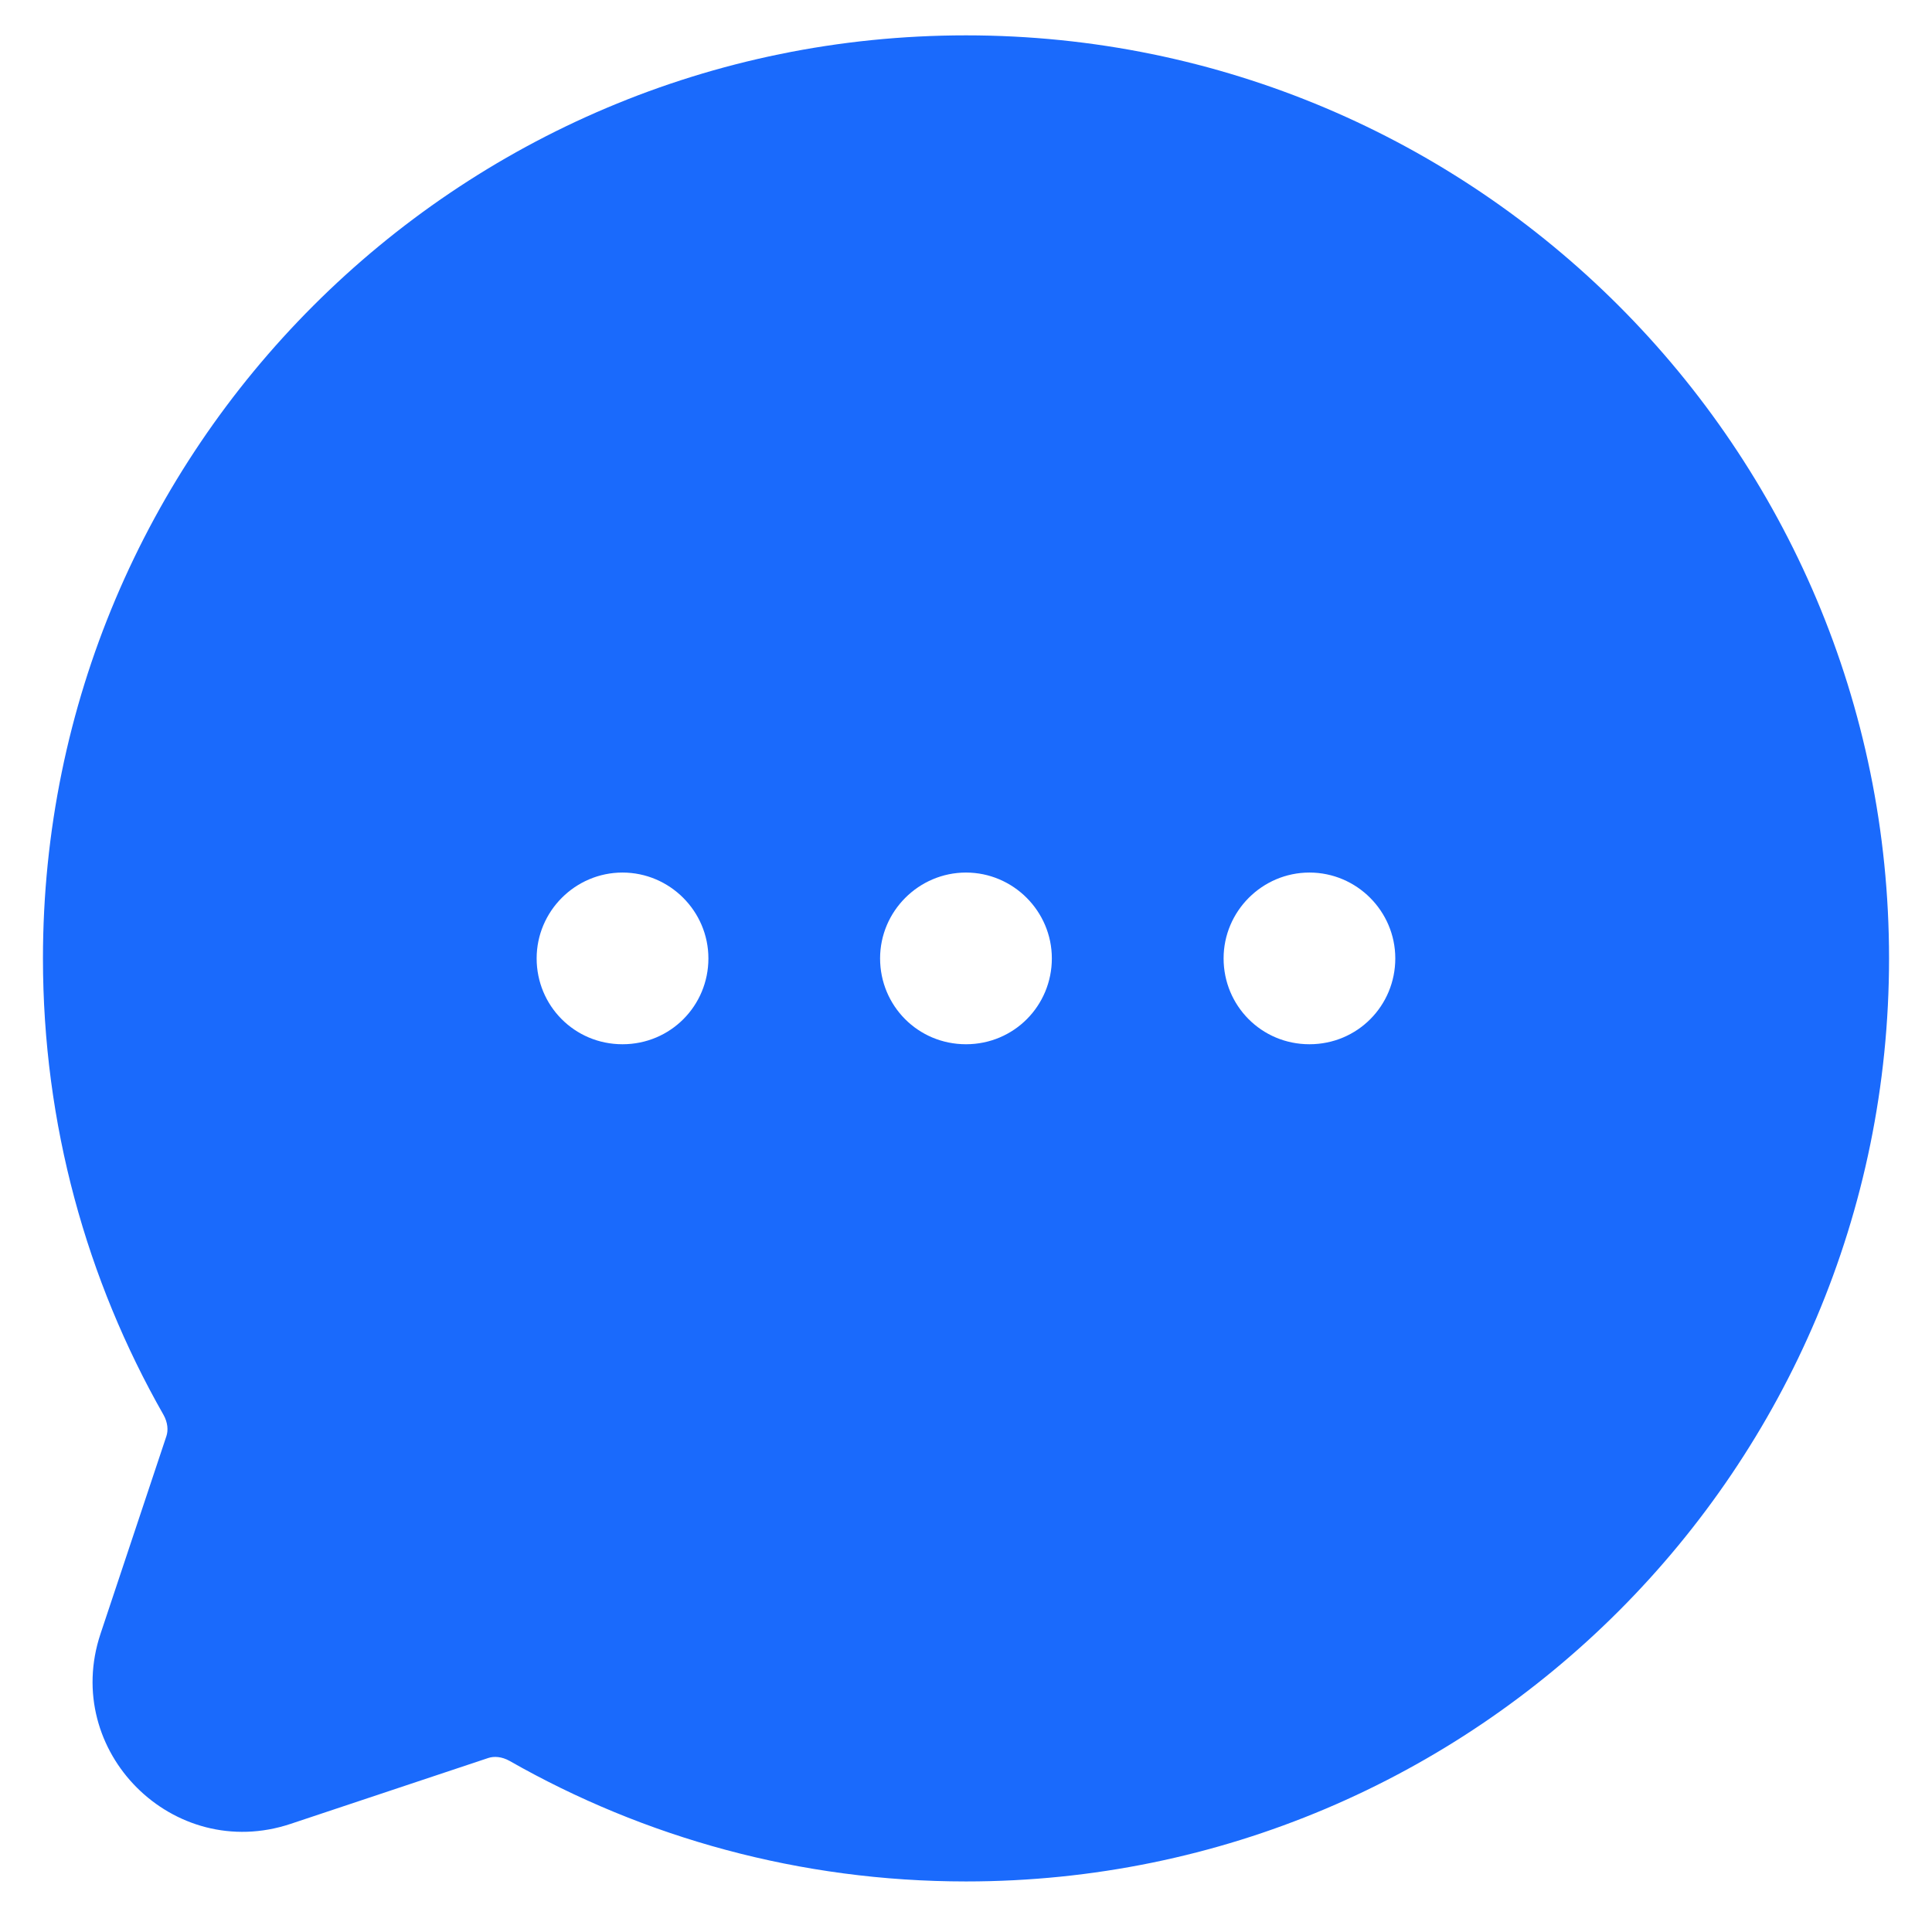<svg width="30" height="30" viewBox="0 0 30 30" fill="none" xmlns="http://www.w3.org/2000/svg">
<path fill-rule="evenodd" clip-rule="evenodd" d="M0.667 14.882C0.667 6.966 7.084 0.549 15 0.549C22.916 0.549 29.333 6.966 29.333 14.882C29.333 22.798 22.916 29.215 15 29.215C12.425 29.215 10.005 28.535 7.914 27.344C7.79 27.274 7.669 27.269 7.582 27.298L4.513 28.321C2.688 28.929 0.953 27.194 1.561 25.369L2.584 22.3C2.613 22.213 2.608 22.092 2.538 21.968C1.347 19.877 0.667 17.457 0.667 14.882ZM9.666 16.215C8.92 16.215 8.333 15.616 8.333 14.882C8.333 14.149 8.933 13.549 9.666 13.549C10.4 13.549 11 14.149 11 14.882C11 15.616 10.413 16.215 9.666 16.215ZM13.666 14.882C13.666 15.616 14.253 16.215 15 16.215C15.746 16.215 16.333 15.616 16.333 14.882C16.333 14.149 15.733 13.549 15 13.549C14.267 13.549 13.666 14.149 13.666 14.882ZM19 14.882C19 15.616 19.587 16.215 20.333 16.215C21.08 16.215 21.666 15.616 21.666 14.882C21.666 14.149 21.067 13.549 20.333 13.549C19.6 13.549 19 14.149 19 14.882Z" fill="#1A6AFC"/>
</svg>
